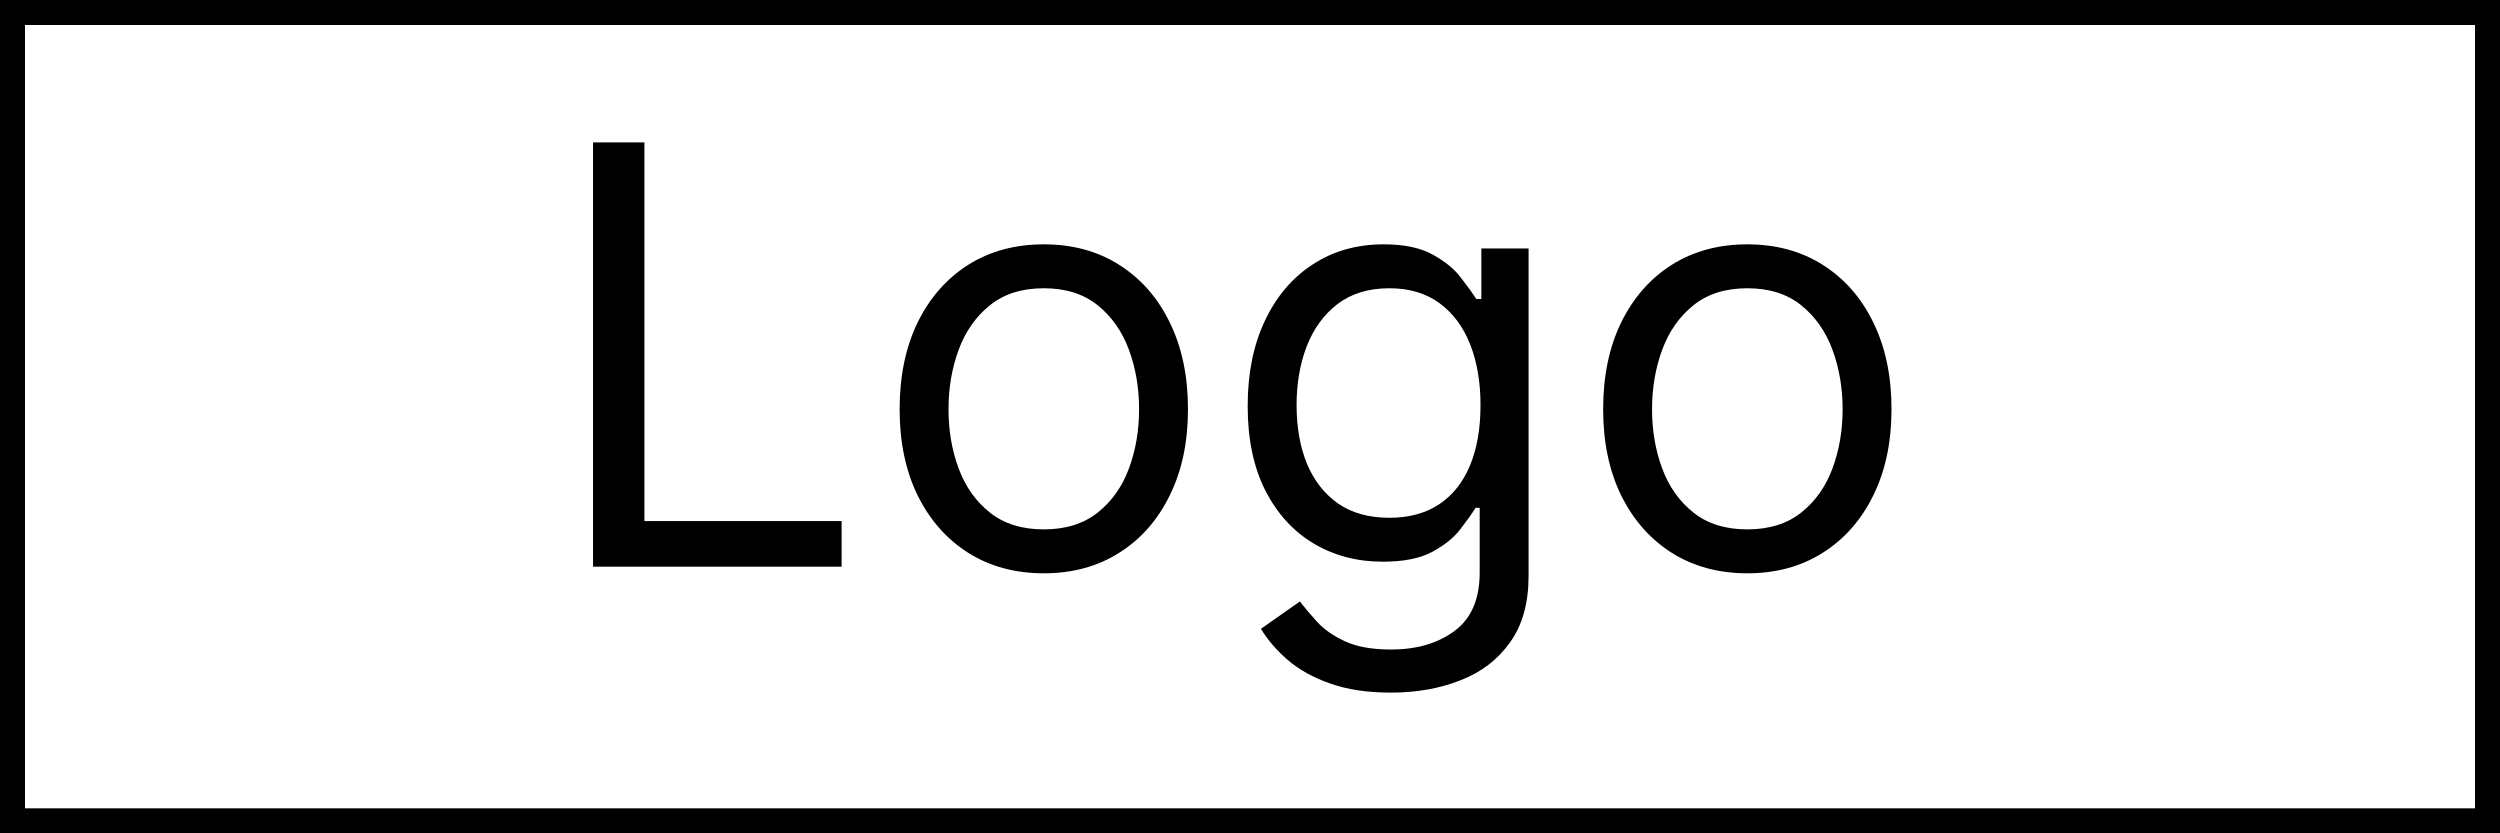 <svg width="300" height="100" viewBox="0 0 300 100" fill="none" xmlns="http://www.w3.org/2000/svg">
<rect x="0" y="0" width="300" height="100" fill="#808080" stroke="none"/>
<g clip-path="url(#clip0_1_11)">
<rect width="300" height="100" fill="white"/>
<path d="M71.165 68V17.091H77.329V62.531H100.994V68H71.165ZM125.256 68.796C121.809 68.796 118.784 67.975 116.183 66.335C113.597 64.694 111.576 62.399 110.117 59.449C108.675 56.499 107.955 53.052 107.955 49.108C107.955 45.131 108.675 41.659 110.117 38.693C111.576 35.726 113.597 33.423 116.183 31.782C118.784 30.141 121.809 29.321 125.256 29.321C128.703 29.321 131.719 30.141 134.304 31.782C136.906 33.423 138.928 35.726 140.369 38.693C141.828 41.659 142.557 45.131 142.557 49.108C142.557 53.052 141.828 56.499 140.369 59.449C138.928 62.399 136.906 64.694 134.304 66.335C131.719 67.975 128.703 68.796 125.256 68.796ZM125.256 63.526C127.874 63.526 130.028 62.854 131.719 61.512C133.409 60.17 134.66 58.405 135.472 56.217C136.284 54.03 136.69 51.66 136.69 49.108C136.69 46.556 136.284 44.178 135.472 41.974C134.66 39.77 133.409 37.988 131.719 36.629C130.028 35.27 127.874 34.591 125.256 34.591C122.637 34.591 120.483 35.27 118.793 36.629C117.102 37.988 115.851 39.77 115.039 41.974C114.227 44.178 113.821 46.556 113.821 49.108C113.821 51.66 114.227 54.03 115.039 56.217C115.851 58.405 117.102 60.17 118.793 61.512C120.483 62.854 122.637 63.526 125.256 63.526ZM166.924 83.114C164.09 83.114 161.654 82.749 159.616 82.02C157.577 81.307 155.879 80.363 154.52 79.186C153.177 78.026 152.108 76.783 151.313 75.457L155.986 72.176C156.517 72.872 157.188 73.668 158 74.562C158.812 75.474 159.922 76.261 161.331 76.924C162.756 77.603 164.62 77.943 166.924 77.943C170.006 77.943 172.55 77.197 174.555 75.706C176.56 74.215 177.563 71.878 177.563 68.696V60.94H177.066C176.635 61.636 176.022 62.498 175.226 63.526C174.448 64.537 173.321 65.44 171.846 66.235C170.387 67.014 168.415 67.403 165.93 67.403C162.847 67.403 160.08 66.674 157.627 65.216C155.191 63.758 153.26 61.636 151.835 58.852C150.426 56.068 149.722 52.688 149.722 48.71C149.722 44.799 150.41 41.394 151.785 38.494C153.161 35.577 155.075 33.323 157.528 31.732C159.98 30.125 162.814 29.321 166.029 29.321C168.515 29.321 170.487 29.735 171.945 30.564C173.42 31.376 174.547 32.304 175.326 33.348C176.121 34.376 176.734 35.221 177.165 35.883H177.762V29.818H183.43V69.094C183.43 72.375 182.684 75.043 181.192 77.098C179.717 79.169 177.729 80.686 175.226 81.647C172.741 82.625 169.973 83.114 166.924 83.114ZM166.725 62.133C169.078 62.133 171.067 61.595 172.691 60.518C174.315 59.441 175.55 57.891 176.395 55.869C177.24 53.847 177.662 51.428 177.662 48.611C177.662 45.86 177.248 43.432 176.42 41.327C175.591 39.223 174.365 37.574 172.741 36.381C171.117 35.188 169.111 34.591 166.725 34.591C164.239 34.591 162.168 35.221 160.51 36.48C158.87 37.74 157.635 39.43 156.807 41.551C155.995 43.672 155.589 46.026 155.589 48.611C155.589 51.262 156.003 53.607 156.831 55.646C157.677 57.667 158.92 59.258 160.56 60.418C162.217 61.562 164.272 62.133 166.725 62.133ZM209.68 68.796C206.233 68.796 203.208 67.975 200.606 66.335C198.021 64.694 195.999 62.399 194.541 59.449C193.099 56.499 192.378 53.052 192.378 49.108C192.378 45.131 193.099 41.659 194.541 38.693C195.999 35.726 198.021 33.423 200.606 31.782C203.208 30.141 206.233 29.321 209.68 29.321C213.126 29.321 216.143 30.141 218.728 31.782C221.33 33.423 223.351 35.726 224.793 38.693C226.251 41.659 226.981 45.131 226.981 49.108C226.981 53.052 226.251 56.499 224.793 59.449C223.351 62.399 221.33 64.694 218.728 66.335C216.143 67.975 213.126 68.796 209.68 68.796ZM209.68 63.526C212.298 63.526 214.452 62.854 216.143 61.512C217.833 60.17 219.084 58.405 219.896 56.217C220.708 54.03 221.114 51.66 221.114 49.108C221.114 46.556 220.708 44.178 219.896 41.974C219.084 39.77 217.833 37.988 216.143 36.629C214.452 35.27 212.298 34.591 209.68 34.591C207.061 34.591 204.907 35.27 203.216 36.629C201.526 37.988 200.275 39.77 199.463 41.974C198.651 44.178 198.245 46.556 198.245 49.108C198.245 51.66 198.651 54.03 199.463 56.217C200.275 58.405 201.526 60.17 203.216 61.512C204.907 62.854 207.061 63.526 209.68 63.526Z" fill="black"/>
</g>
<rect x="1.5" y="1.5" width="297" height="97" stroke="black" stroke-width="3"/>
<defs>
<clipPath id="clip0_1_11">
<rect width="300" height="100" fill="white"/>
</clipPath>
</defs>
</svg>

